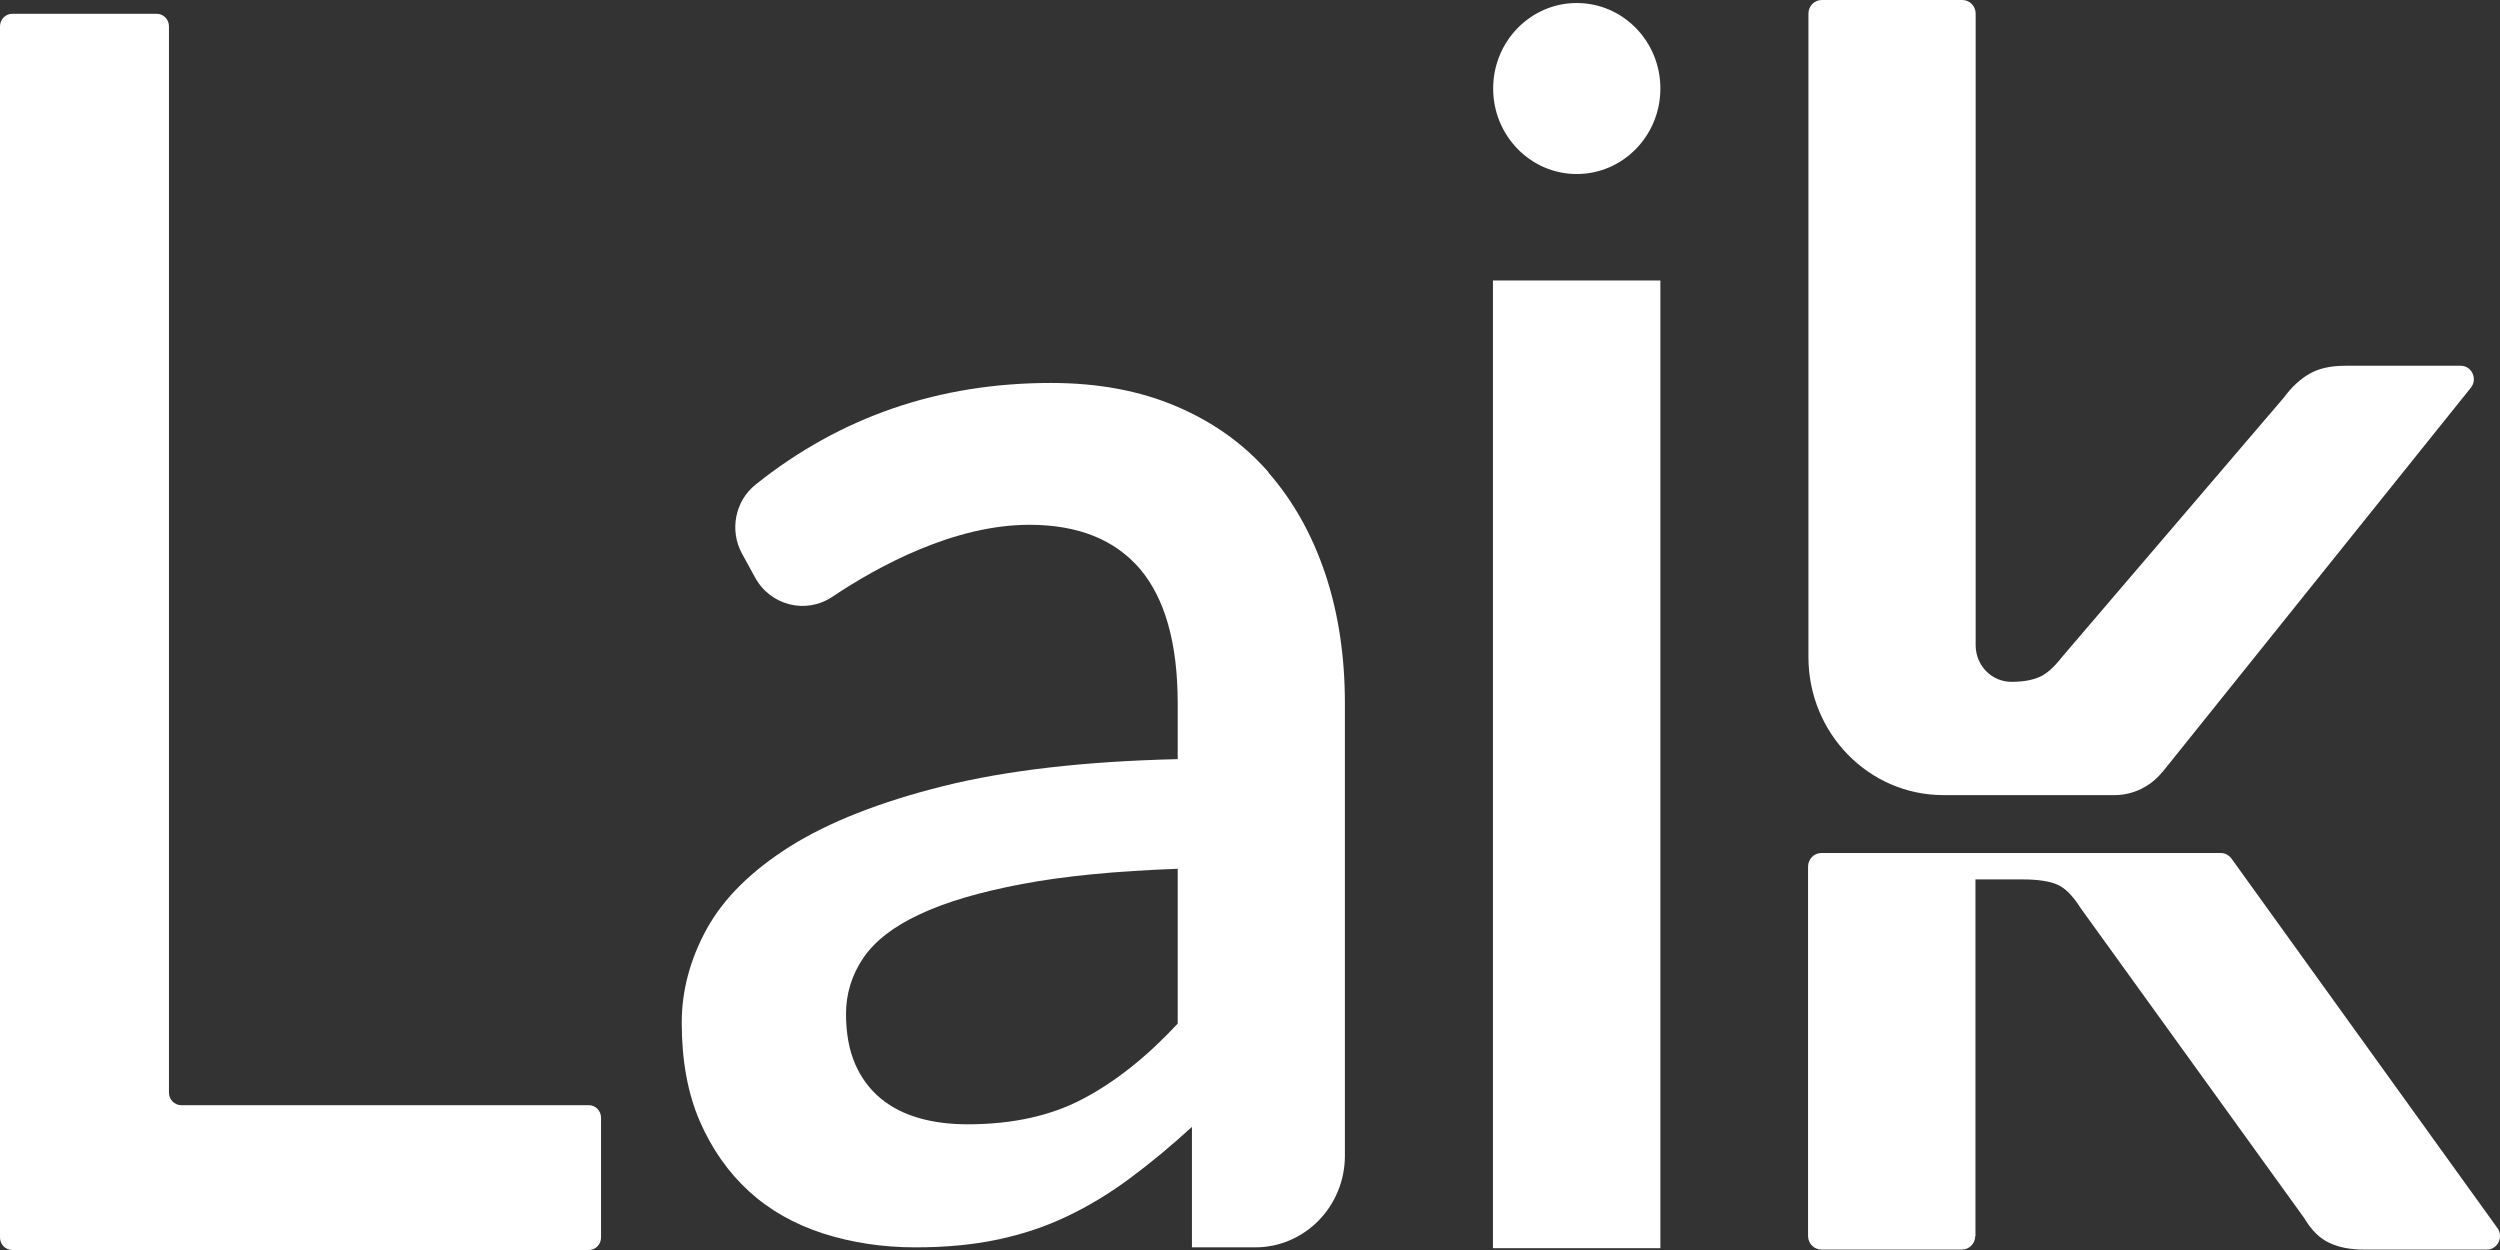 <svg width="72" height="36" viewBox="0 0 72 36" fill="none" xmlns="http://www.w3.org/2000/svg">
<rect x="0" y="0" width="72" height="36" fill="#333333" stroke="none"/>
<path d="M45.411 5.012C46.741 5.012 47.819 3.909 47.819 2.549C47.819 1.189 46.741 0.087 45.411 0.087C44.081 0.087 43.003 1.189 43.003 2.549C43.003 3.909 44.081 5.012 45.411 5.012Z" fill="#ffffff9c"/>
<path d="M4.517 0.397H0.354C0.158 0.397 0 0.559 0 0.76V35.638C0 35.839 0.158 36 0.354 36H16.956C17.153 36 17.31 35.839 17.31 35.638V32.191C17.31 31.99 17.153 31.829 16.956 31.829H5.221C5.024 31.829 4.866 31.668 4.866 31.466V0.76C4.866 0.559 4.709 0.397 4.512 0.397H4.517Z" fill="#ffffff9c"/>
<path d="M36.534 13.601C35.819 12.784 34.936 12.151 33.878 11.702C32.826 11.253 31.622 11.029 30.267 11.029C27.043 11.029 24.208 12.001 21.766 13.952C21.17 14.424 21.001 15.275 21.372 15.948L21.744 16.627C22.183 17.438 23.206 17.697 23.966 17.191C25.316 16.288 27.488 15.114 29.648 15.114C31.049 15.114 32.106 15.54 32.832 16.386C33.552 17.237 33.918 18.526 33.918 20.258V21.863C31.24 21.926 28.99 22.185 27.167 22.64C25.344 23.094 23.876 23.675 22.762 24.371C21.648 25.073 20.849 25.861 20.36 26.742C19.876 27.622 19.634 28.525 19.634 29.457C19.634 30.545 19.808 31.488 20.152 32.288C20.5 33.088 20.973 33.761 21.569 34.308C22.166 34.854 22.88 35.257 23.701 35.522C24.523 35.786 25.412 35.924 26.368 35.924C27.229 35.924 28.016 35.85 28.731 35.7C29.445 35.55 30.115 35.326 30.739 35.027C31.364 34.728 31.966 34.365 32.551 33.928C33.136 33.496 33.727 33.002 34.328 32.455V35.924H36.151C37.575 35.924 38.733 34.745 38.733 33.283V20.258C38.733 18.888 38.542 17.64 38.165 16.518C37.788 15.396 37.243 14.424 36.528 13.607L36.534 13.601ZM33.918 29.48C33.04 30.424 32.14 31.143 31.206 31.638C30.278 32.133 29.164 32.38 27.87 32.38C27.364 32.38 26.897 32.323 26.475 32.202C26.053 32.081 25.682 31.897 25.367 31.638C25.052 31.379 24.804 31.045 24.63 30.648C24.455 30.246 24.365 29.762 24.365 29.198C24.365 28.635 24.528 28.082 24.86 27.593C25.192 27.104 25.732 26.684 26.486 26.333C27.24 25.977 28.224 25.689 29.44 25.459C30.655 25.229 32.146 25.085 33.918 25.021V29.48Z" fill="#ffffff9c"/>
<path d="M47.819 8.078H42.997V35.948H47.819V8.078Z" fill="#ffffff9c"/>
<path d="M62.277 22.237L71.16 11.167C71.363 10.914 71.188 10.534 70.868 10.534H67.543C67.126 10.534 66.783 10.609 66.513 10.765C66.243 10.92 66.001 11.144 65.776 11.449L59.38 18.929C59.155 19.216 58.941 19.412 58.733 19.498C58.525 19.59 58.255 19.637 57.928 19.637C57.36 19.637 56.899 19.165 56.899 18.584V0.391C56.899 0.178 56.73 -0 56.516 -0H52.466C52.258 -0 52.083 0.172 52.083 0.391V18.923C52.083 21.121 53.822 22.899 55.971 22.899H60.899C61.433 22.899 61.94 22.651 62.277 22.231V22.237Z" fill="#ffffff9c"/>
<path d="M56.893 35.608V25.327H58.243C58.693 25.327 59.025 25.379 59.25 25.476C59.475 25.574 59.7 25.799 59.92 26.15L66.356 35.073C66.564 35.424 66.806 35.666 67.081 35.792C67.357 35.925 67.689 35.988 68.077 35.988H71.621C71.931 35.988 72.111 35.626 71.925 35.367L64.268 24.729C64.195 24.631 64.083 24.567 63.965 24.567H52.454C52.246 24.567 52.072 24.74 52.072 24.959V35.597C52.072 35.81 52.246 35.988 52.454 35.988H56.505C56.713 35.988 56.887 35.816 56.887 35.597L56.893 35.608Z" fill="#ffffff9c"/>
</svg>
